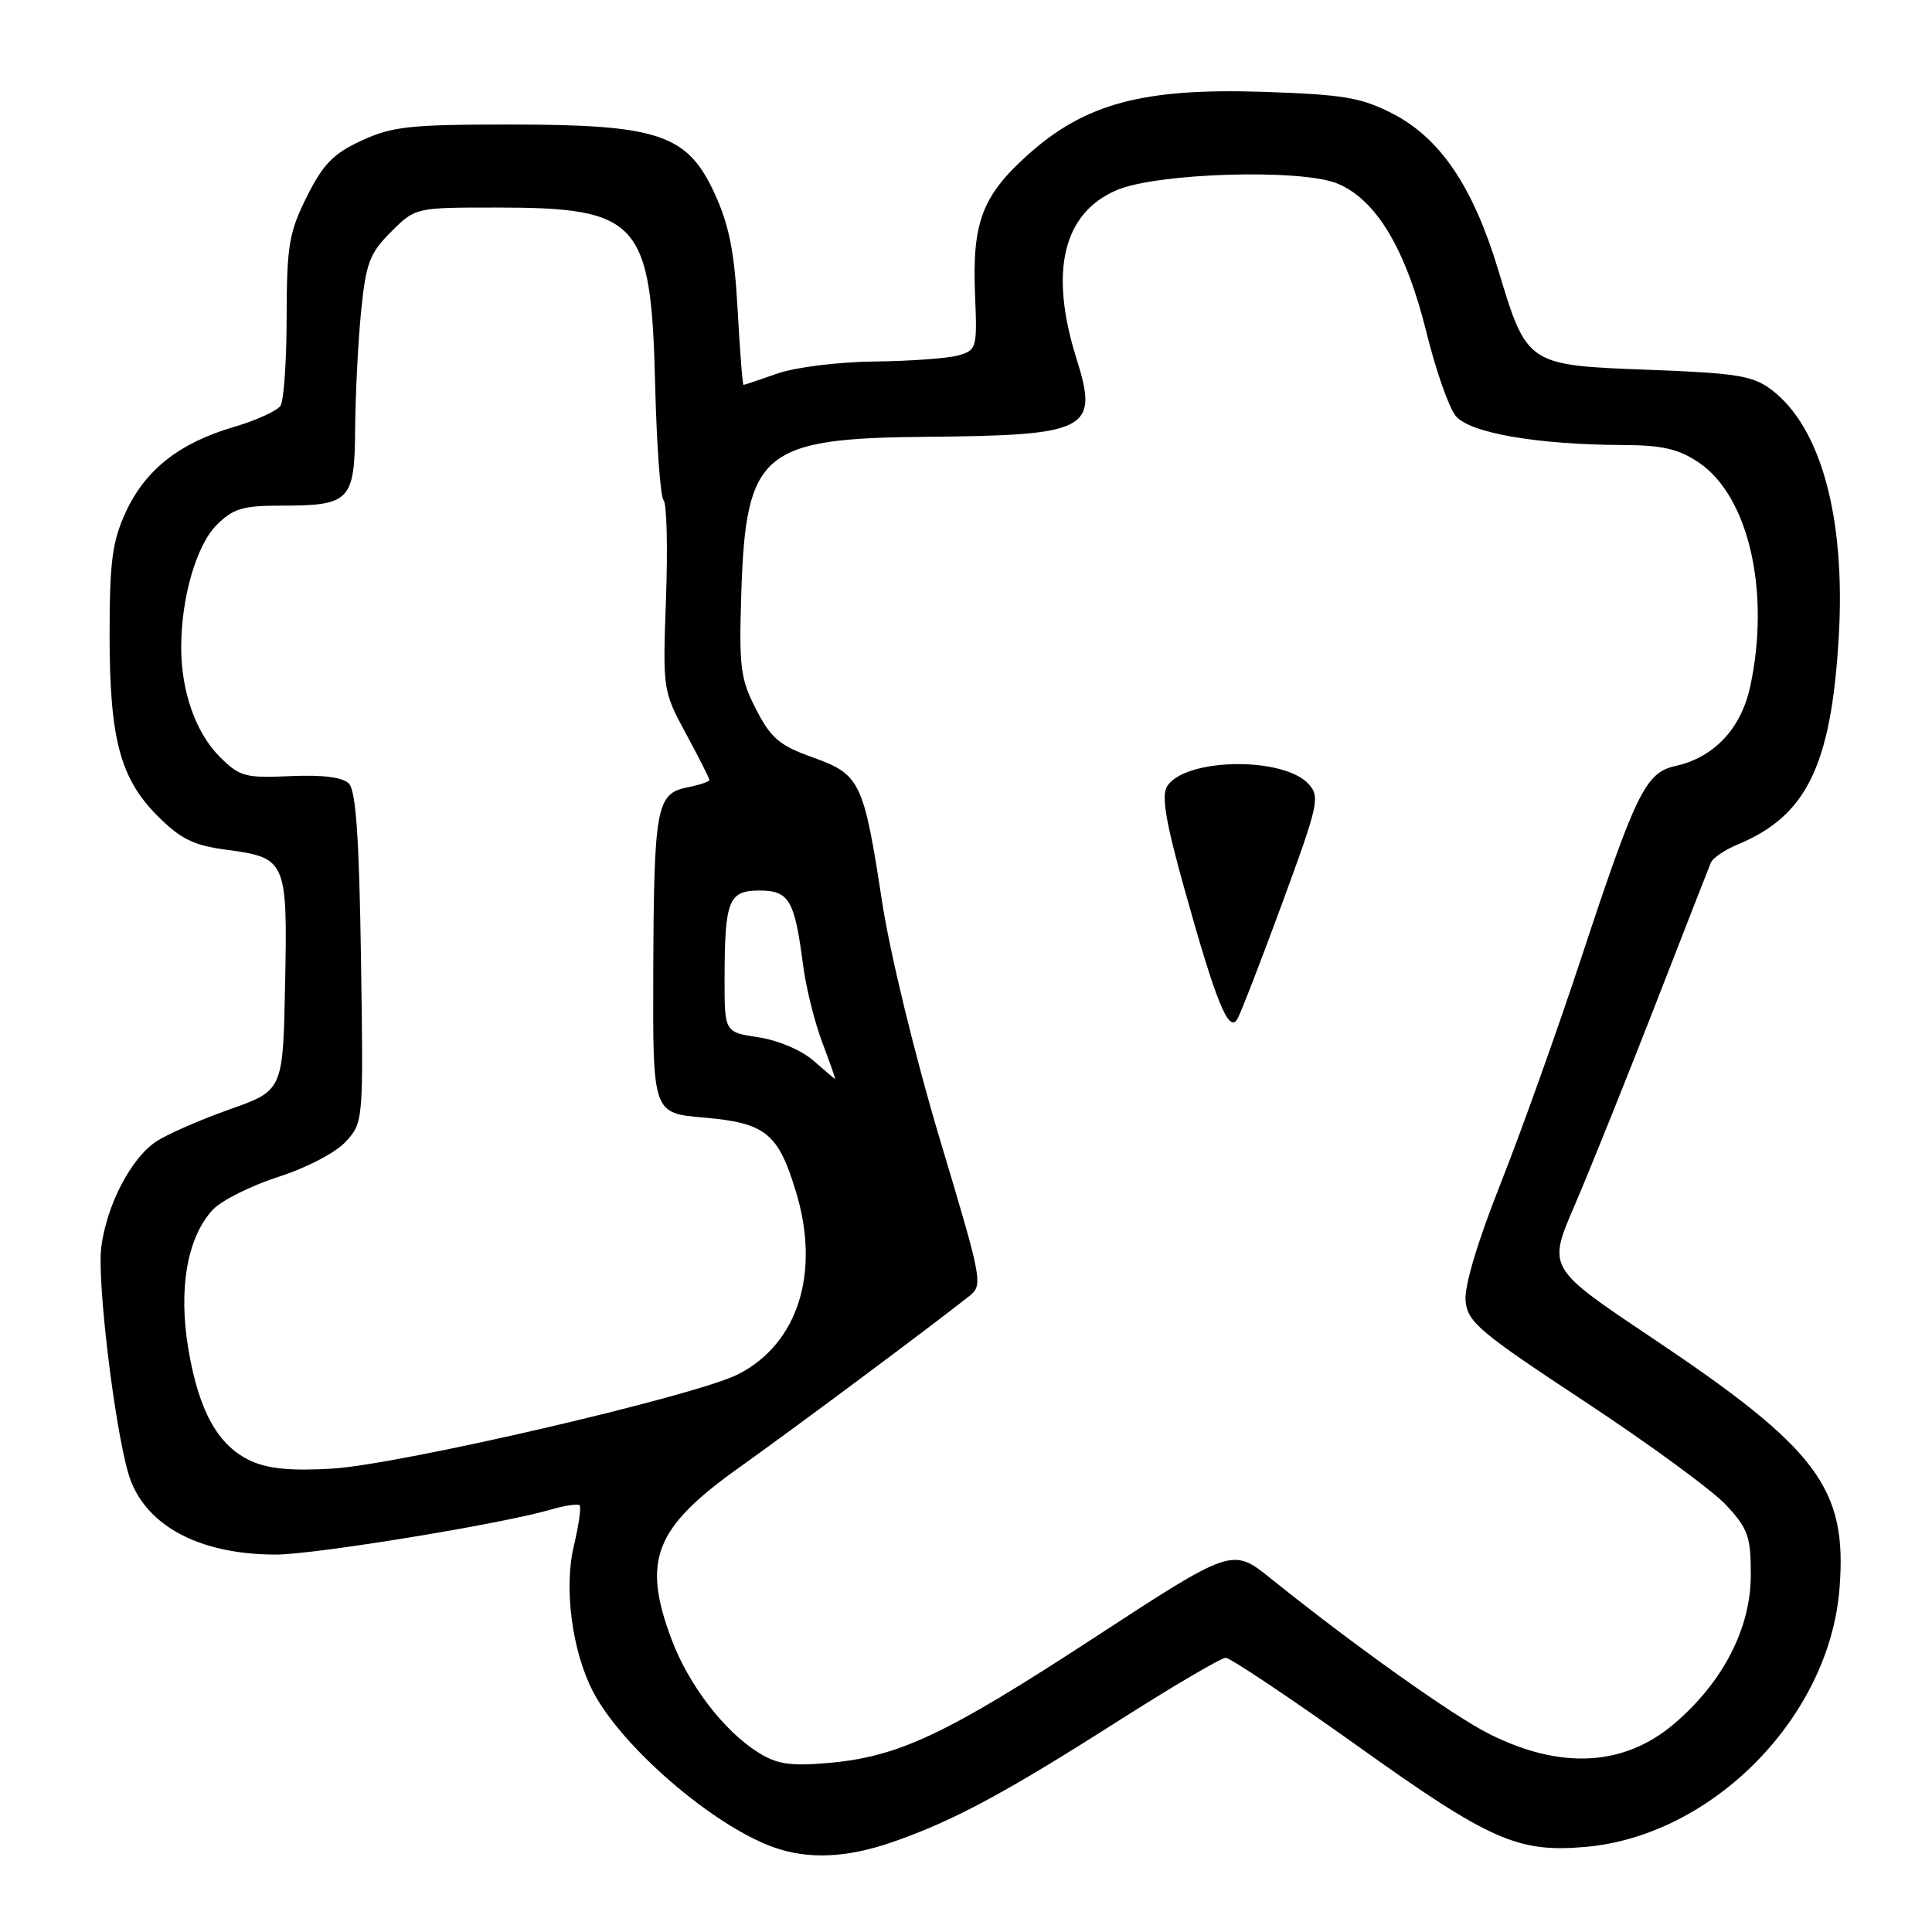 <?xml version="1.0" encoding="UTF-8" standalone="no"?>
<!DOCTYPE svg PUBLIC "-//W3C//DTD SVG 1.1//EN" "http://www.w3.org/Graphics/SVG/1.1/DTD/svg11.dtd" >
<svg xmlns="http://www.w3.org/2000/svg" xmlns:xlink="http://www.w3.org/1999/xlink" version="1.1" viewBox="0 0 256 256">
 <g >
 <path fill="currentColor"
d=" M 118.12 244.13 C 126.14 241.37 132.97 237.72 147.90 228.21 C 155.28 223.51 161.80 219.67 162.41 219.67 C 163.01 219.67 170.85 224.91 179.83 231.31 C 197.45 243.90 201.13 245.52 210.14 244.72 C 226.96 243.21 242.40 227.50 243.74 210.53 C 244.80 197.18 240.93 192.01 218.73 177.16 C 205.07 168.01 205.07 168.01 208.63 159.76 C 210.58 155.22 215.34 143.40 219.20 133.50 C 223.05 123.60 226.42 114.98 226.68 114.34 C 226.93 113.70 228.55 112.60 230.27 111.89 C 239.38 108.11 242.63 101.45 243.64 84.50 C 244.58 68.64 241.29 56.54 234.67 51.60 C 232.24 49.78 230.04 49.43 218.45 49.00 C 202.35 48.40 202.33 48.39 198.53 35.79 C 195.20 24.75 190.85 18.31 184.52 15.05 C 180.36 12.92 178.05 12.53 167.42 12.17 C 151.50 11.64 143.76 13.71 136.18 20.53 C 130.12 25.97 128.80 29.51 129.20 39.11 C 129.49 46.11 129.41 46.40 127.00 47.09 C 125.62 47.48 120.62 47.85 115.88 47.90 C 111.03 47.96 105.39 48.66 103.00 49.50 C 100.66 50.32 98.65 51.00 98.52 51.00 C 98.39 51.00 98.04 46.52 97.74 41.05 C 97.32 33.40 96.62 29.85 94.71 25.68 C 91.09 17.78 87.31 16.50 67.50 16.50 C 54.31 16.50 51.95 16.76 47.90 18.63 C 44.16 20.36 42.81 21.75 40.65 26.07 C 38.29 30.81 38.00 32.55 37.98 41.95 C 37.98 47.75 37.61 53.06 37.18 53.75 C 36.74 54.43 33.94 55.71 30.94 56.59 C 23.73 58.71 19.23 62.27 16.65 67.89 C 14.88 71.73 14.53 74.42 14.52 84.00 C 14.52 97.92 15.90 103.13 20.92 108.16 C 23.93 111.16 25.66 112.02 29.89 112.58 C 37.95 113.65 38.10 113.97 37.78 130.35 C 37.50 144.50 37.50 144.50 30.42 147.00 C 26.53 148.38 22.15 150.29 20.69 151.26 C 17.36 153.47 14.13 159.68 13.42 165.25 C 12.85 169.66 15.13 188.74 16.99 195.19 C 18.96 201.99 26.18 205.98 36.53 205.99 C 41.58 206.00 66.55 201.92 72.93 200.04 C 74.82 199.49 76.56 199.23 76.80 199.46 C 77.03 199.70 76.69 202.11 76.04 204.83 C 74.70 210.43 75.79 218.75 78.57 224.13 C 82.36 231.46 94.47 241.90 102.50 244.77 C 107.07 246.40 112.12 246.19 118.12 244.13 Z  M 100.42 232.18 C 95.89 229.32 91.23 223.22 88.98 217.21 C 85.04 206.69 86.73 202.43 98.05 194.38 C 105.36 189.17 122.58 176.34 128.26 171.88 C 130.31 170.25 130.31 170.24 124.52 150.90 C 121.23 139.90 117.94 126.37 116.89 119.55 C 114.44 103.54 113.99 102.60 107.67 100.35 C 103.29 98.78 102.15 97.82 100.19 94.00 C 98.10 89.94 97.91 88.43 98.23 78.50 C 98.83 59.91 101.01 58.07 122.65 57.88 C 144.23 57.70 145.62 56.98 142.65 47.55 C 139.00 35.99 140.84 28.26 147.95 25.20 C 153.31 22.90 172.46 22.33 177.24 24.33 C 182.38 26.47 186.29 33.03 189.02 44.07 C 190.24 49.03 191.98 53.99 192.89 55.11 C 194.72 57.37 203.58 58.91 215.10 58.97 C 220.29 58.99 222.43 59.49 225.10 61.29 C 231.70 65.73 234.61 78.38 231.92 90.93 C 230.72 96.54 227.12 100.37 222.00 101.50 C 218.05 102.37 216.77 104.99 209.50 127.00 C 206.33 136.62 201.51 150.08 198.81 156.90 C 195.73 164.68 194.01 170.45 194.20 172.40 C 194.47 175.20 196.02 176.50 210.00 185.72 C 218.53 191.34 226.96 197.52 228.75 199.46 C 231.64 202.58 232.00 203.61 231.99 208.74 C 231.98 215.75 228.32 222.86 221.88 228.37 C 215.24 234.05 206.83 234.53 197.32 229.75 C 192.50 227.34 179.29 217.93 168.40 209.17 C 163.29 205.06 163.29 205.06 144.95 217.03 C 125.20 229.92 119.01 232.82 109.57 233.62 C 104.67 234.03 102.90 233.76 100.42 232.18 Z  M 169.93 119.60 C 174.70 106.63 174.93 105.58 173.41 103.90 C 170.08 100.22 157.03 100.42 154.65 104.19 C 153.88 105.42 154.45 108.86 156.91 117.67 C 161.15 132.88 162.83 137.01 163.97 135.00 C 164.43 134.18 167.12 127.25 169.93 119.60 Z  M 33.27 193.59 C 28.91 191.60 26.36 187.05 24.96 178.77 C 23.61 170.75 24.81 163.93 28.21 160.28 C 29.35 159.07 33.26 157.11 36.89 155.94 C 40.68 154.72 44.50 152.72 45.83 151.26 C 48.15 148.71 48.16 148.55 47.83 126.90 C 47.59 110.93 47.16 104.76 46.22 103.82 C 45.38 102.98 42.73 102.65 38.46 102.84 C 32.46 103.11 31.76 102.92 29.08 100.24 C 25.94 97.09 24.01 91.62 24.01 85.80 C 24.00 79.24 26.02 72.26 28.70 69.57 C 30.88 67.39 32.17 67.00 37.20 67.00 C 46.42 67.00 46.99 66.41 47.06 56.71 C 47.10 52.20 47.45 45.23 47.85 41.23 C 48.49 34.85 48.98 33.56 51.81 30.73 C 55.04 27.50 55.04 27.50 65.77 27.50 C 84.71 27.50 86.29 29.26 86.81 51.00 C 87.01 58.98 87.51 65.86 87.93 66.29 C 88.35 66.73 88.49 72.58 88.25 79.29 C 87.81 91.41 87.83 91.54 90.90 97.23 C 92.61 100.38 94.00 103.14 94.00 103.36 C 94.00 103.57 92.66 104.02 91.03 104.34 C 86.97 105.16 86.64 107.00 86.56 129.00 C 86.50 147.50 86.50 147.50 93.23 148.08 C 101.45 148.79 103.12 150.13 105.48 157.95 C 108.72 168.65 105.74 178.05 97.81 182.10 C 92.22 184.95 53.03 194.06 44.00 194.60 C 38.70 194.92 35.55 194.63 33.27 193.59 Z  M 107.77 140.53 C 106.21 139.16 103.09 137.84 100.52 137.45 C 96.00 136.77 96.00 136.77 96.01 129.64 C 96.03 119.27 96.54 118.00 100.64 118.00 C 104.56 118.00 105.30 119.27 106.41 127.87 C 106.79 130.83 107.94 135.44 108.95 138.12 C 109.97 140.81 110.74 142.99 110.65 142.97 C 110.57 142.95 109.27 141.85 107.77 140.53 Z "/>
</g>
</svg>